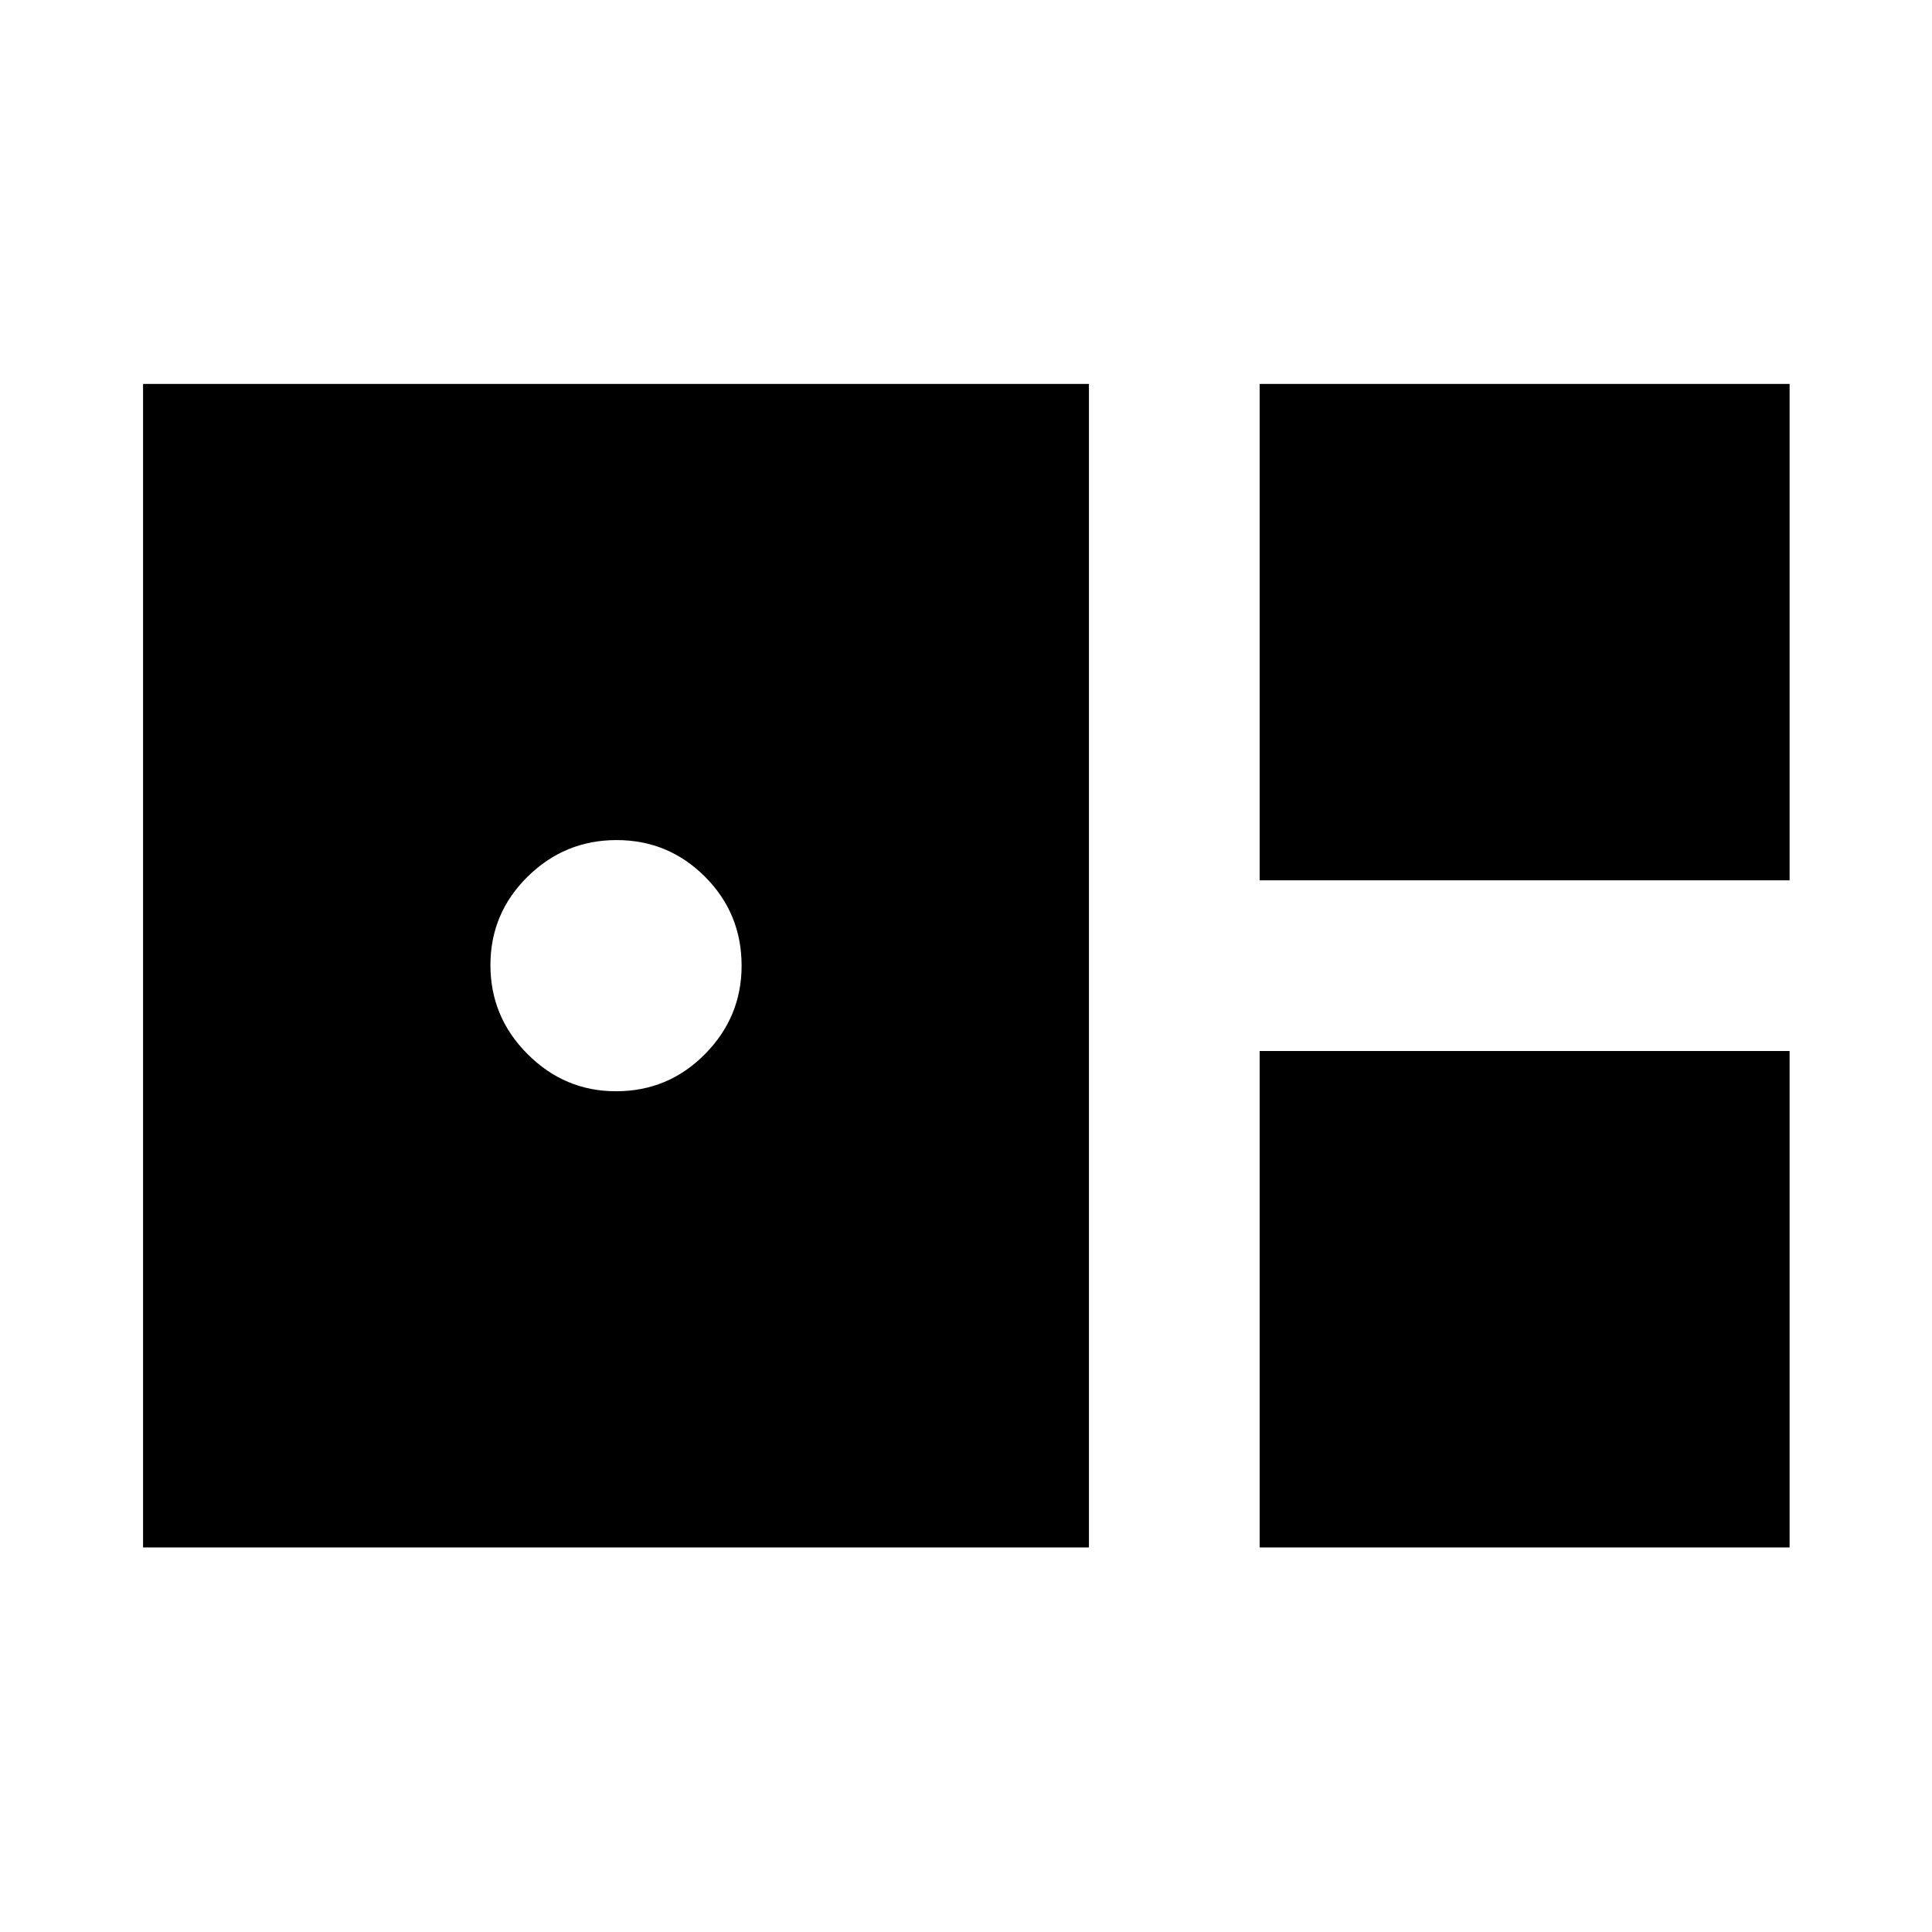 <svg xmlns="http://www.w3.org/2000/svg" height="40" viewBox="0 -960 960 960" width="40"><path d="M625.91-522.57h263.33v-246.67H625.91v246.67ZM71.09-191.09h470v-578.15h-470v578.15Zm234.97-226.67q-25.47 0-43.92-18.46-18.45-18.46-18.45-44.22 0-25.75 18.46-43.94 18.46-18.19 44.21-18.19 25.76 0 43.95 18.21t18.19 44.23q0 25.46-18.21 43.92-18.22 18.45-44.23 18.45Zm319.85 226.67h263.33v-246.67H625.91v246.67Z"/></svg>